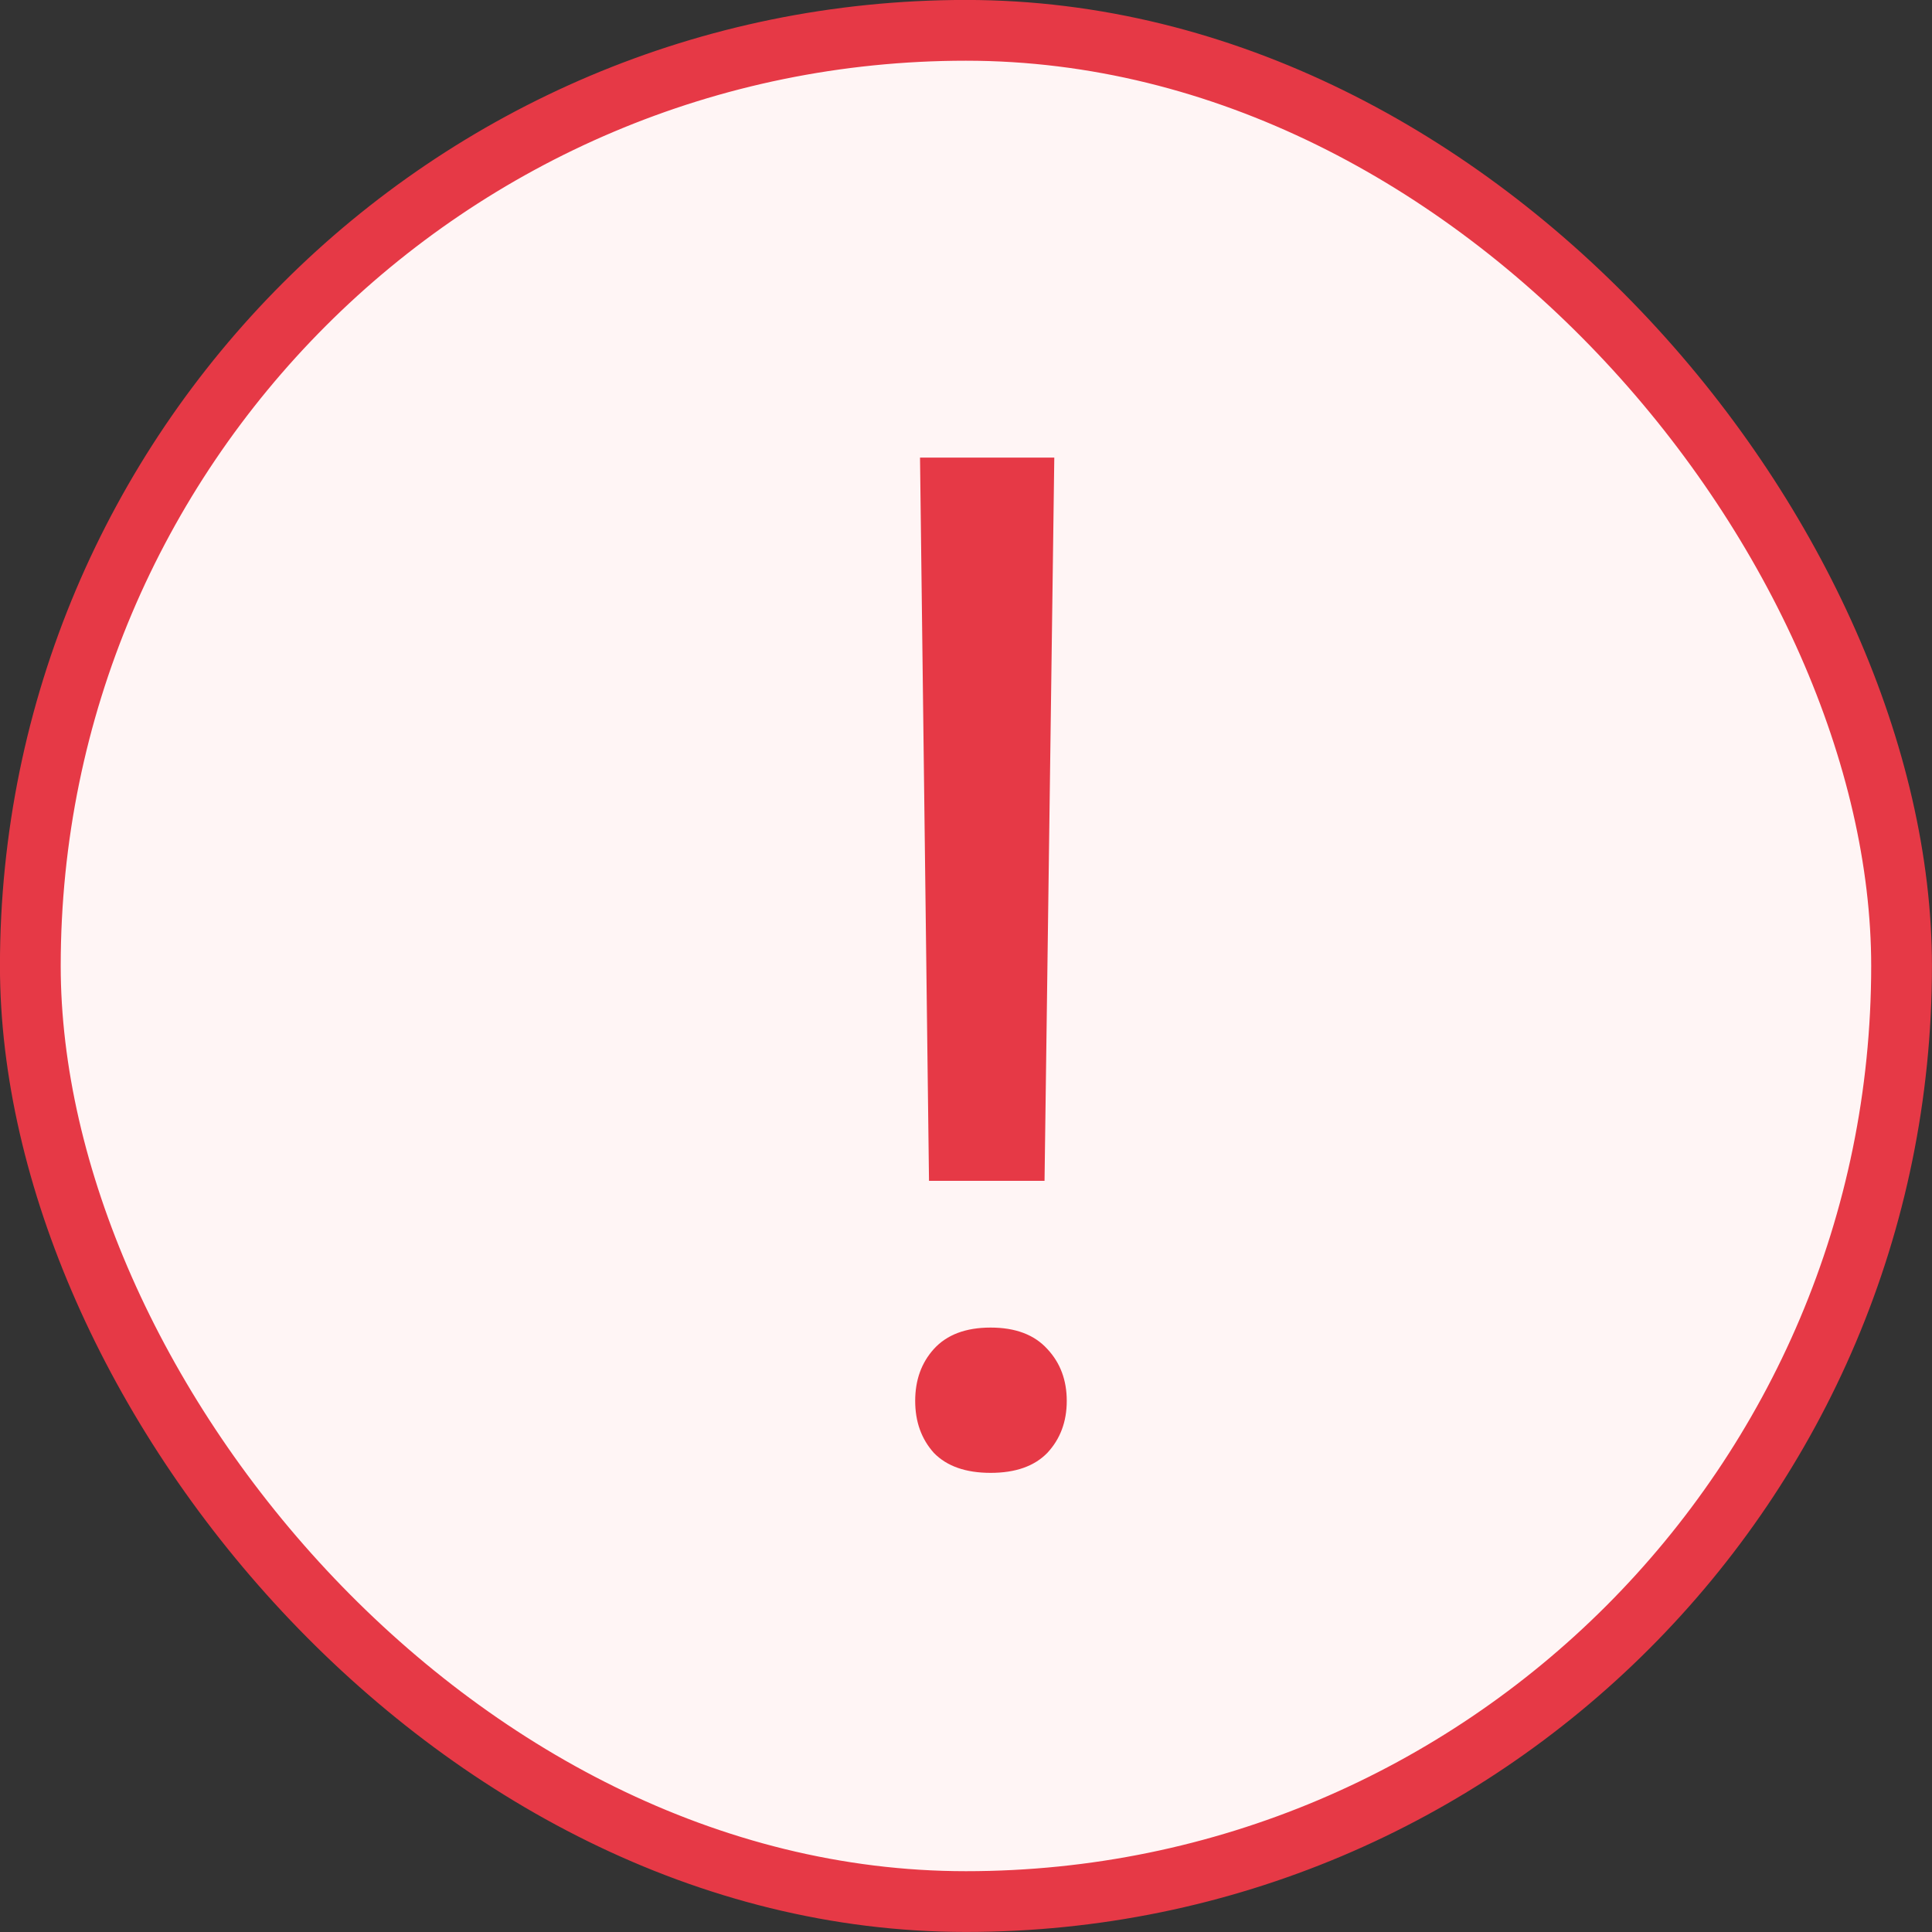 <svg width="20" height="20" viewBox="0 0 20 20" fill="none" xmlns="http://www.w3.org/2000/svg">
<rect x="0" y="0" width="20" height="20" fill="#333333" stroke="none"/>
<rect x="0.314" y="0.314" width="19.371" height="19.371" rx="9.686" fill="#FFF5F5" stroke="#E63946" stroke-width="0.629"/>
<path d="M10.813 12.224H9.617L9.524 4.737H10.914L10.813 12.224ZM9.474 14.502C9.474 14.287 9.538 14.108 9.667 13.965C9.801 13.817 9.997 13.743 10.255 13.743C10.512 13.743 10.708 13.817 10.842 13.965C10.976 14.108 11.043 14.287 11.043 14.502C11.043 14.717 10.976 14.896 10.842 15.04C10.708 15.178 10.512 15.247 10.255 15.247C9.997 15.247 9.801 15.178 9.667 15.04C9.538 14.896 9.474 14.717 9.474 14.502Z" fill="#E63946"/>
</svg>
